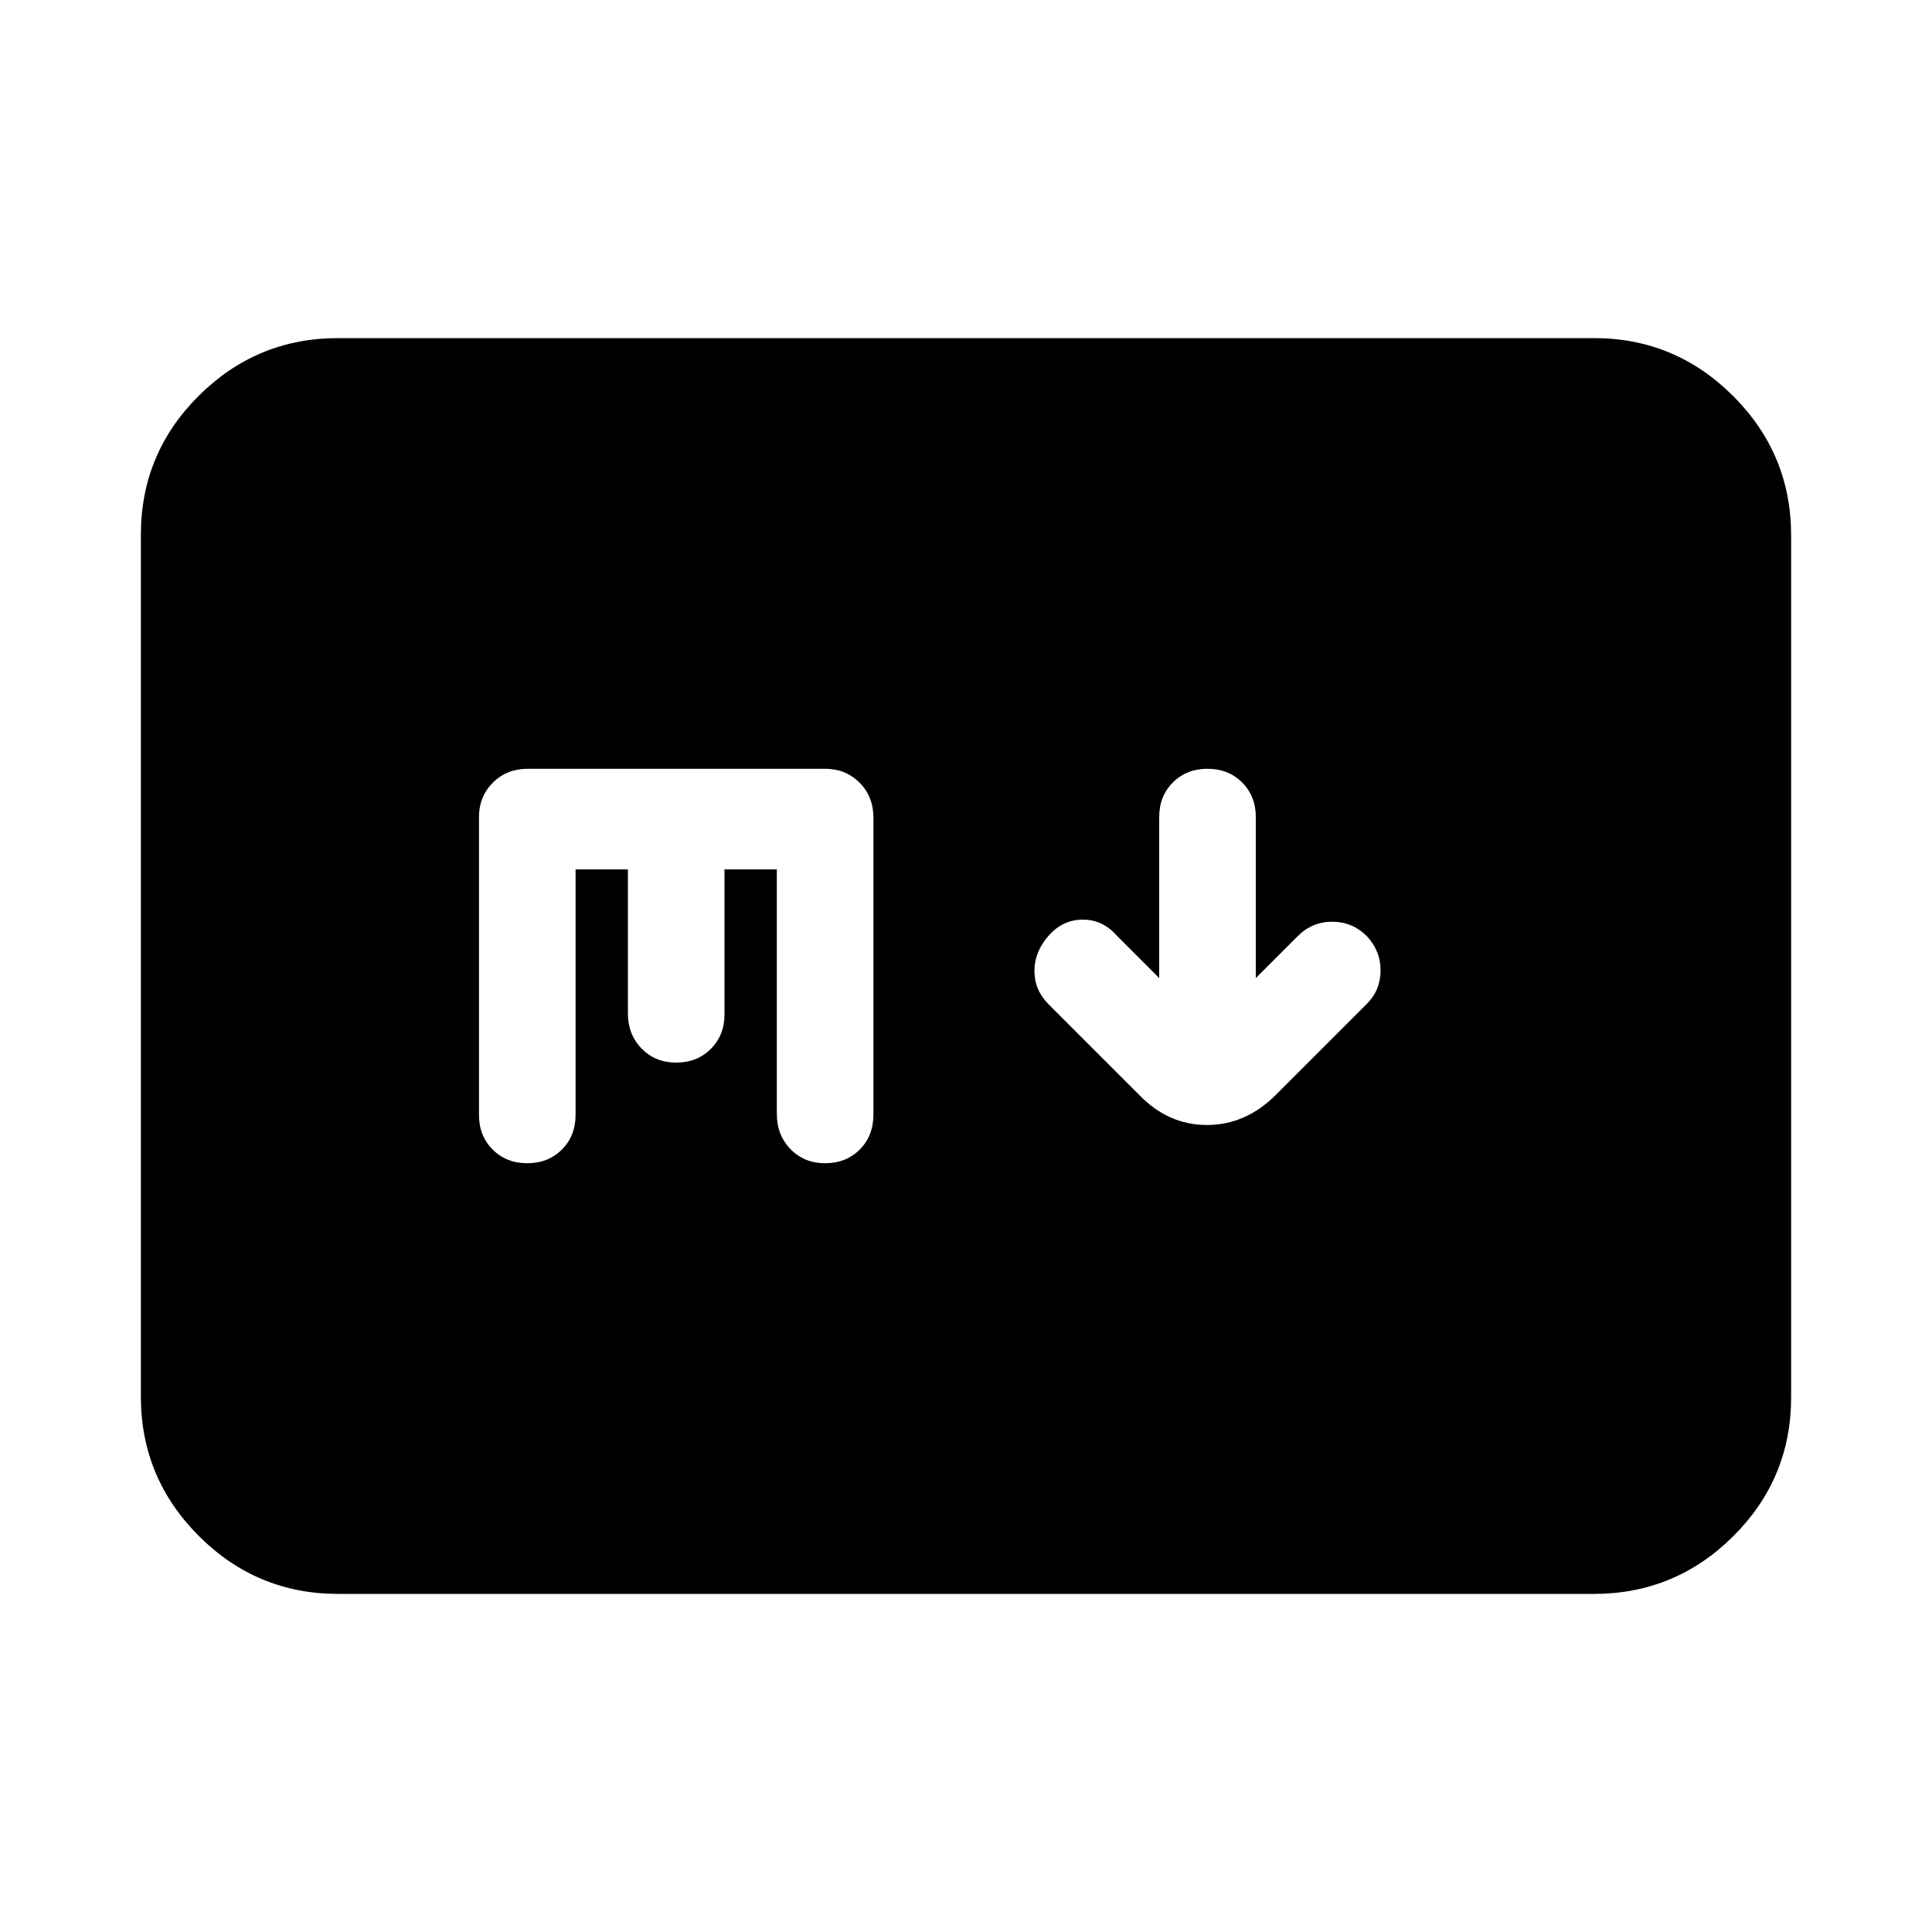 <svg xmlns="http://www.w3.org/2000/svg" height="20" viewBox="0 -960 960 960" width="20"><path d="m576-474-21-21q-7-8.067-17-8.033Q528-503 521-495q-7 8-7 17.455 0 9.454 7 16.545l45 45q14.455 15 33.727 15Q619-401 634-416l45.138-45.138Q686-468 686-477.818T679-495q-7.147-7-17.073-7-9.927 0-17.127 7.2L624-474v-80q0-10.4-6.8-17.2-6.8-6.8-17.2-6.8-10.4 0-17.2 6.8-6.8 6.8-6.8 17.2v80ZM168-168q-40.425 0-69.213-28.799Q70-225.599 70-266.04v-428.243q0-40.442 28.787-69.079Q127.575-792 168-792h624q40.425 0 69.213 28.799Q890-734.401 890-693.96v428.243q0 40.442-28.787 69.08Q832.425-168 792-168H168Zm118-360h26v71.65q0 10.35 6.8 17.35 6.8 7 17.2 7 10.4 0 17.2-6.8 6.8-6.8 6.8-17.2v-72h26v121.472Q386-396 392.8-389q6.8 7 17.2 7 10.4 0 17.2-6.8 6.8-6.8 6.8-17.46v-147.4q0-10.54-6.9-17.44-6.9-6.9-17.1-6.9H262.345q-10.545 0-17.445 6.9T238-554v148q0 10.4 6.8 17.2 6.8 6.8 17.2 6.8 10.4 0 17.2-6.8 6.8-6.8 6.8-17.2v-122Z"/></svg>